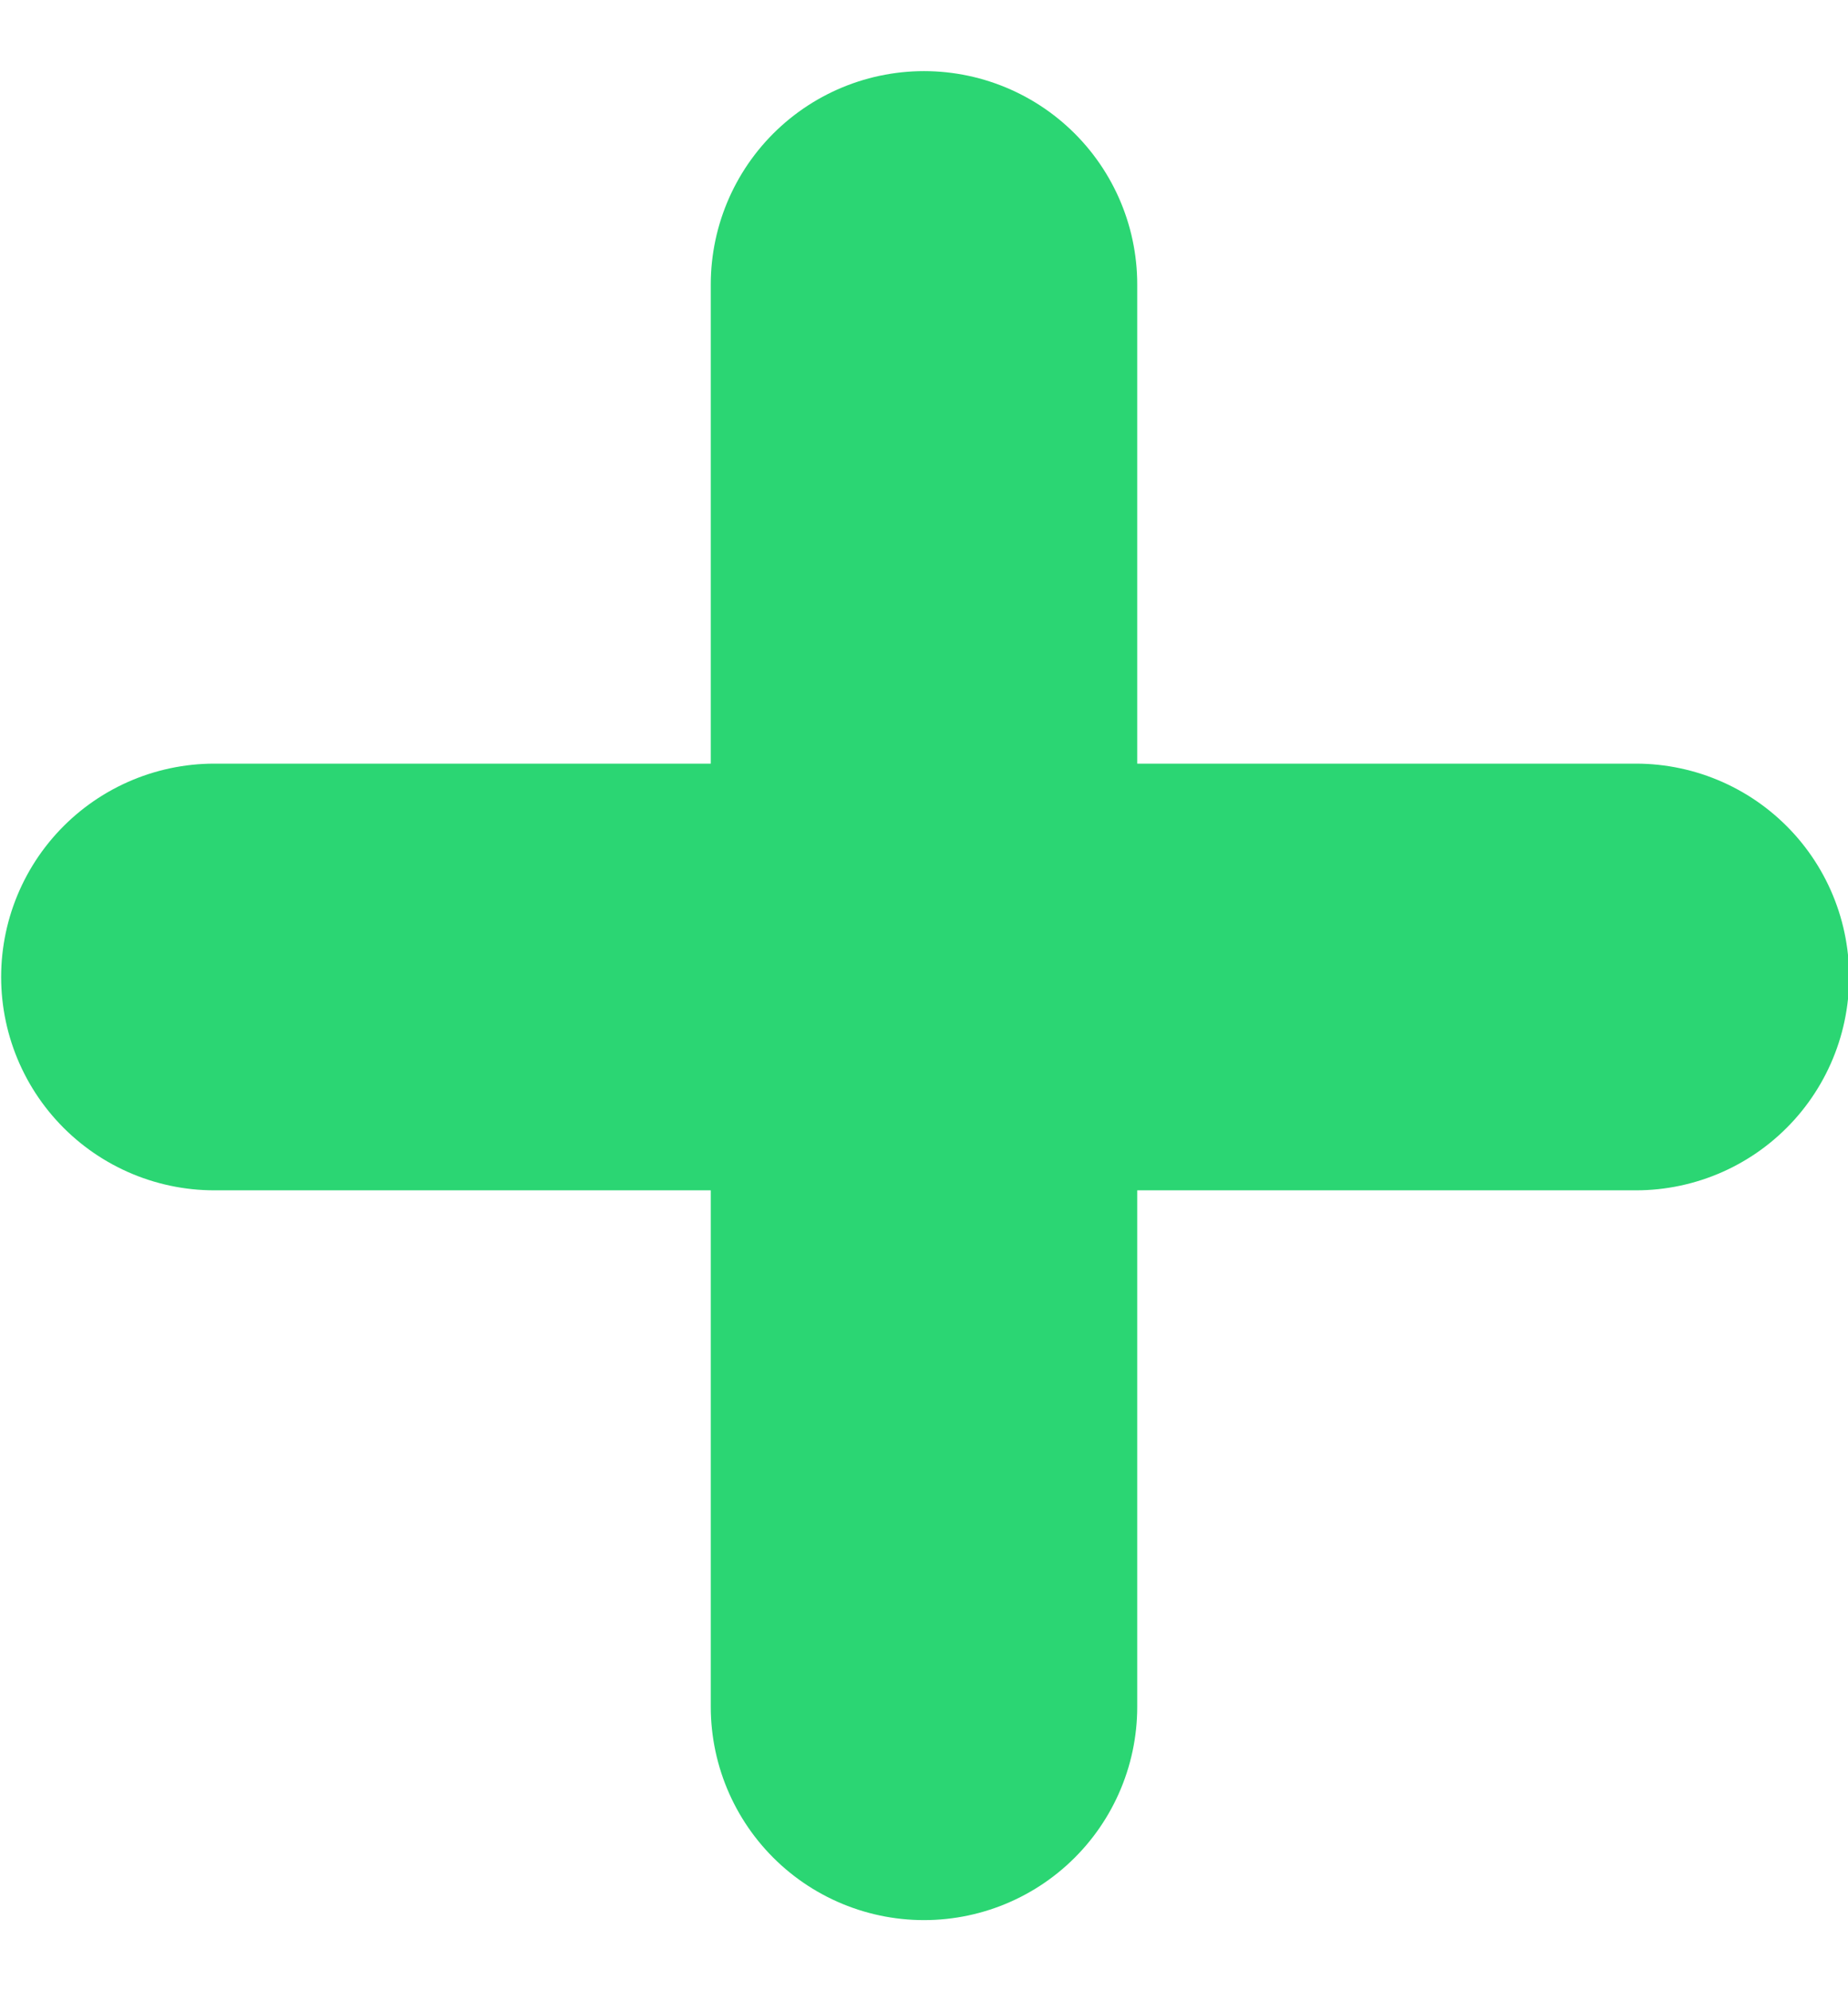<svg xmlns="http://www.w3.org/2000/svg" width="13" height="14" viewBox="0 0 13 14">
  <g fill="none" fill-rule="evenodd" stroke="#2BD673" stroke-width="3" transform="translate(1 2)" stroke-linecap="round">
    <path d="M5.5 0L5.5 10M10.508 4.869L.508 4.869"/>
  </g>
</svg>
